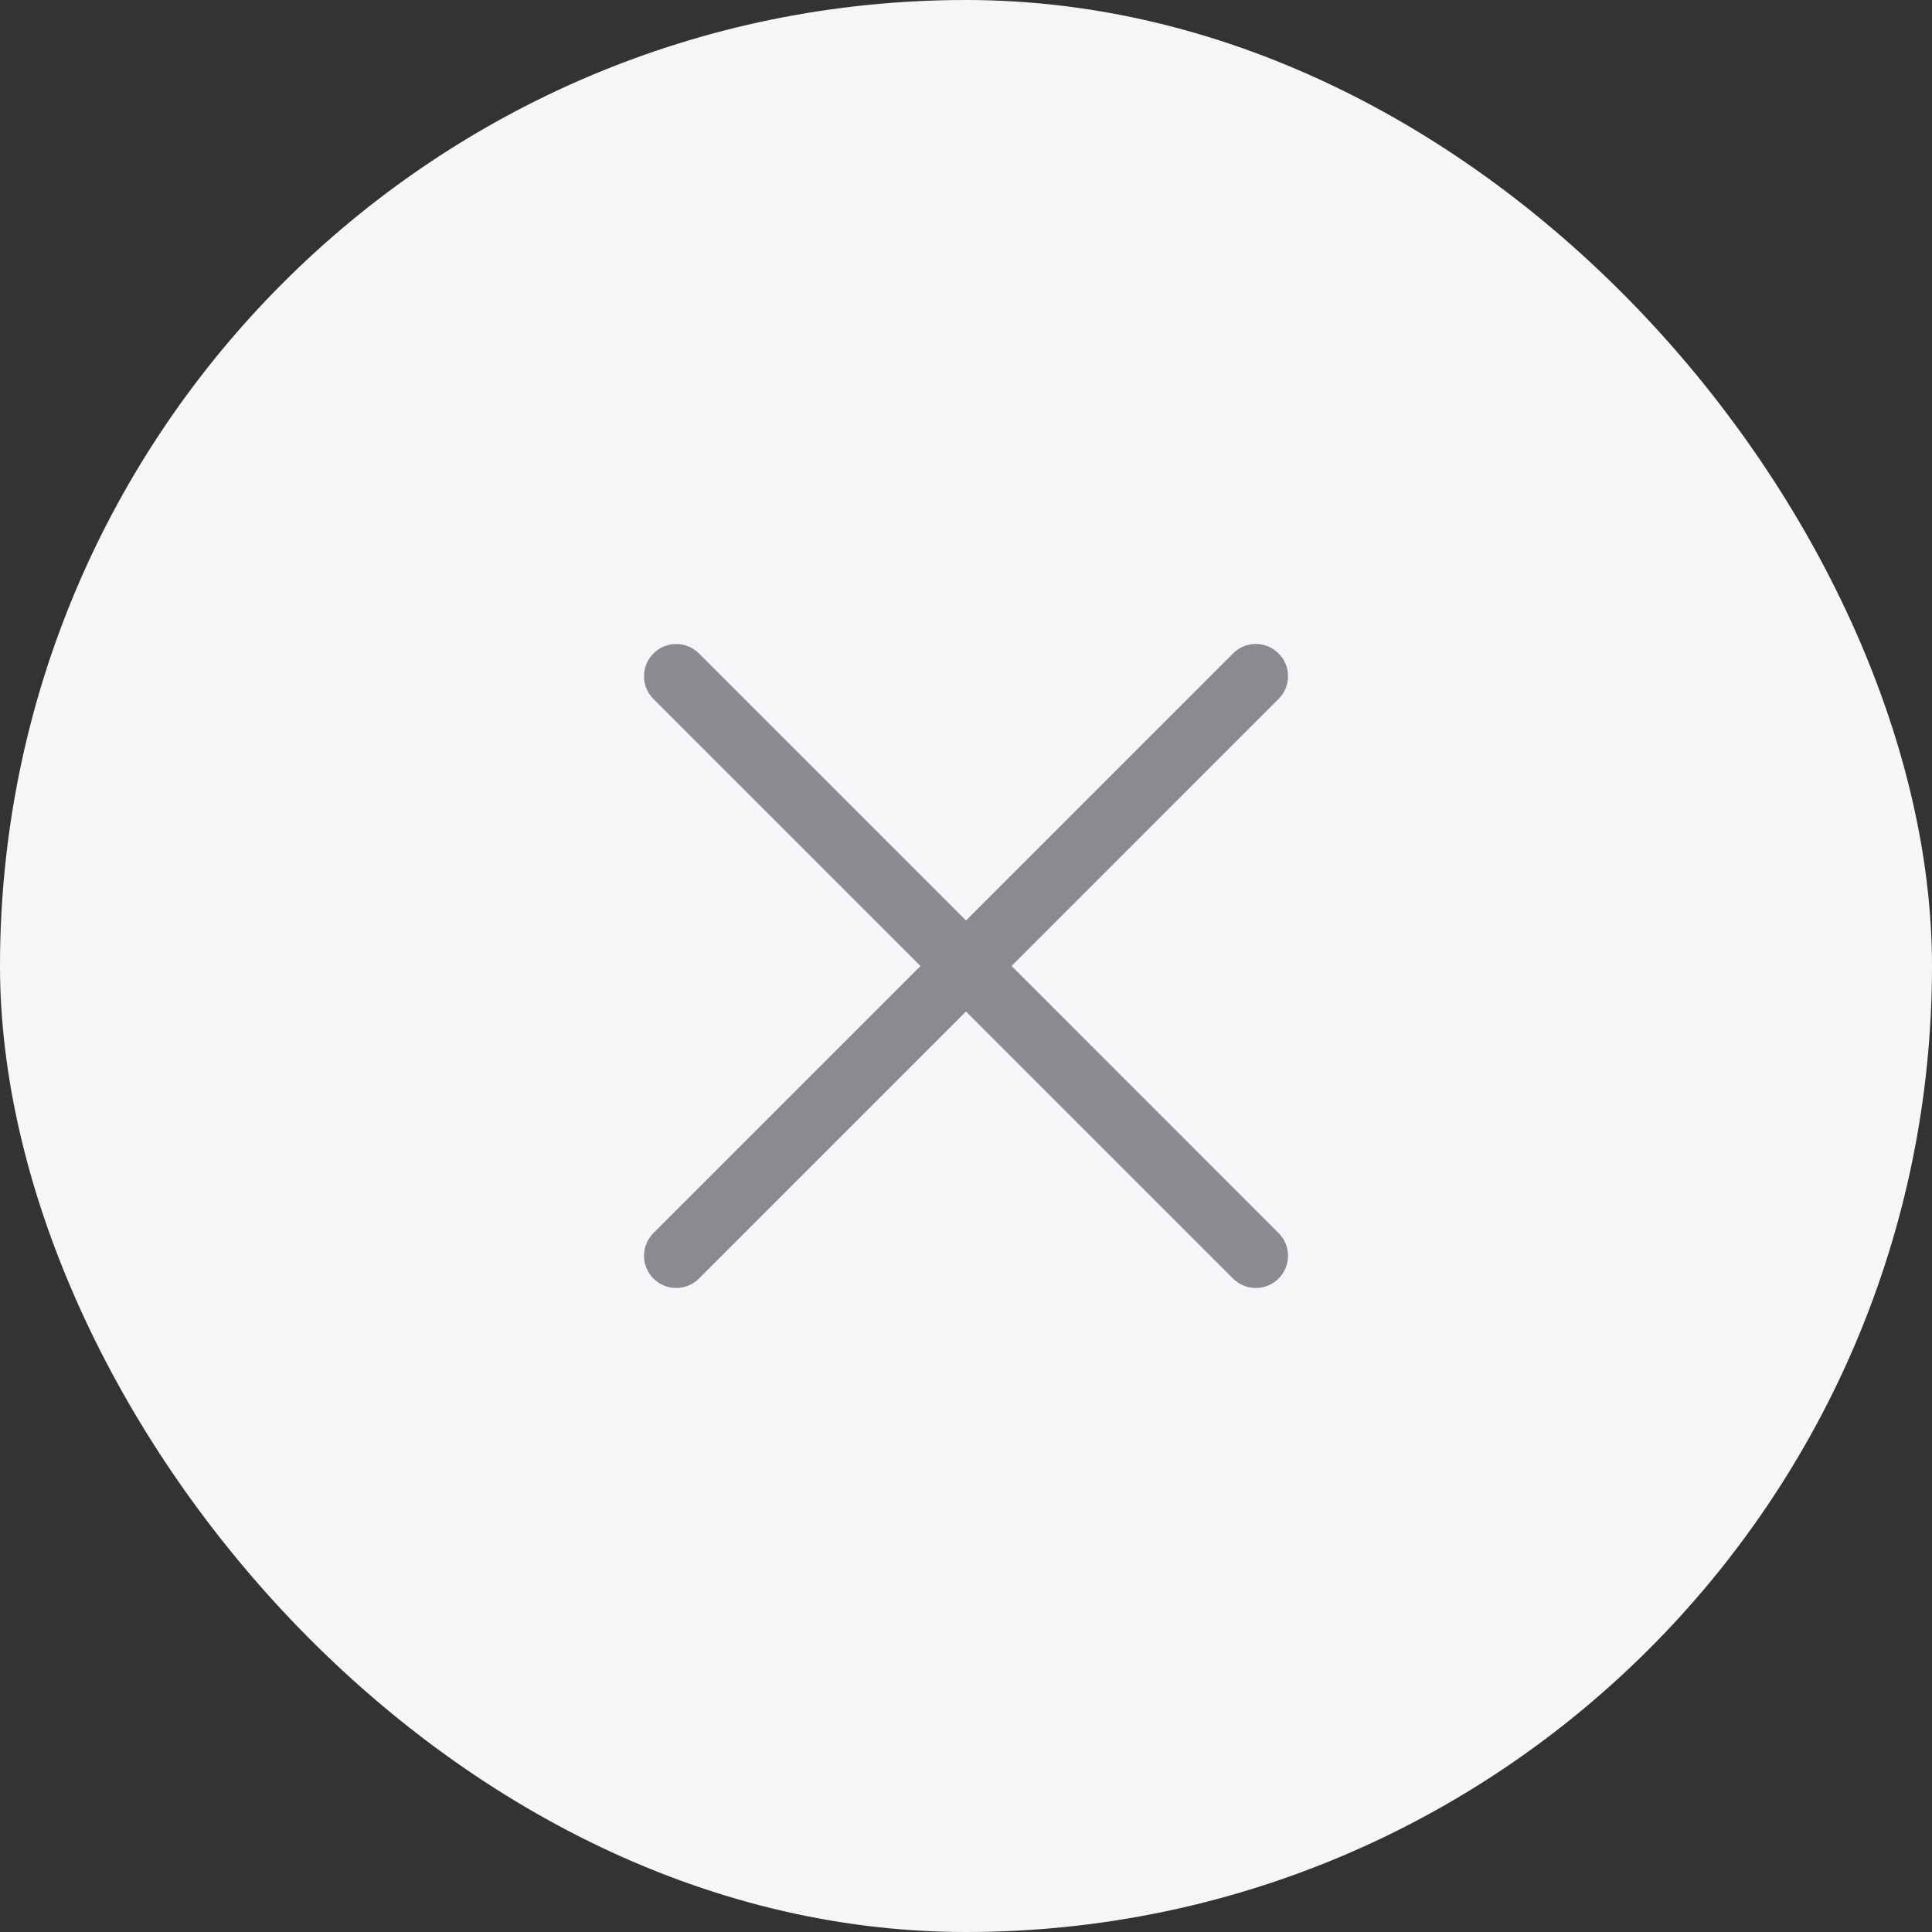 <svg width="32" height="32" viewBox="0 0 32 32" fill="none" xmlns="http://www.w3.org/2000/svg">
<rect x="0" y="0" width="32" height="32" fill="#333333" stroke="none"/>
<rect width="32" height="32" rx="16" fill="#F6F6F9"/>
<path fill-rule="evenodd" clip-rule="evenodd" d="M21.177 10.823C21.386 11.031 21.386 11.369 21.177 11.577L16.755 16L21.177 20.423C21.386 20.631 21.386 20.969 21.177 21.177C20.969 21.385 20.631 21.385 20.423 21.177L16 16.754L11.577 21.177C11.369 21.385 11.031 21.385 10.823 21.177C10.615 20.969 10.615 20.631 10.823 20.423L15.246 16L10.823 11.577C10.615 11.369 10.615 11.031 10.823 10.823C11.031 10.615 11.369 10.615 11.577 10.823L16 15.246L20.423 10.823C20.631 10.614 20.969 10.614 21.177 10.823Z" fill="#8A8A91"/>
</svg>
